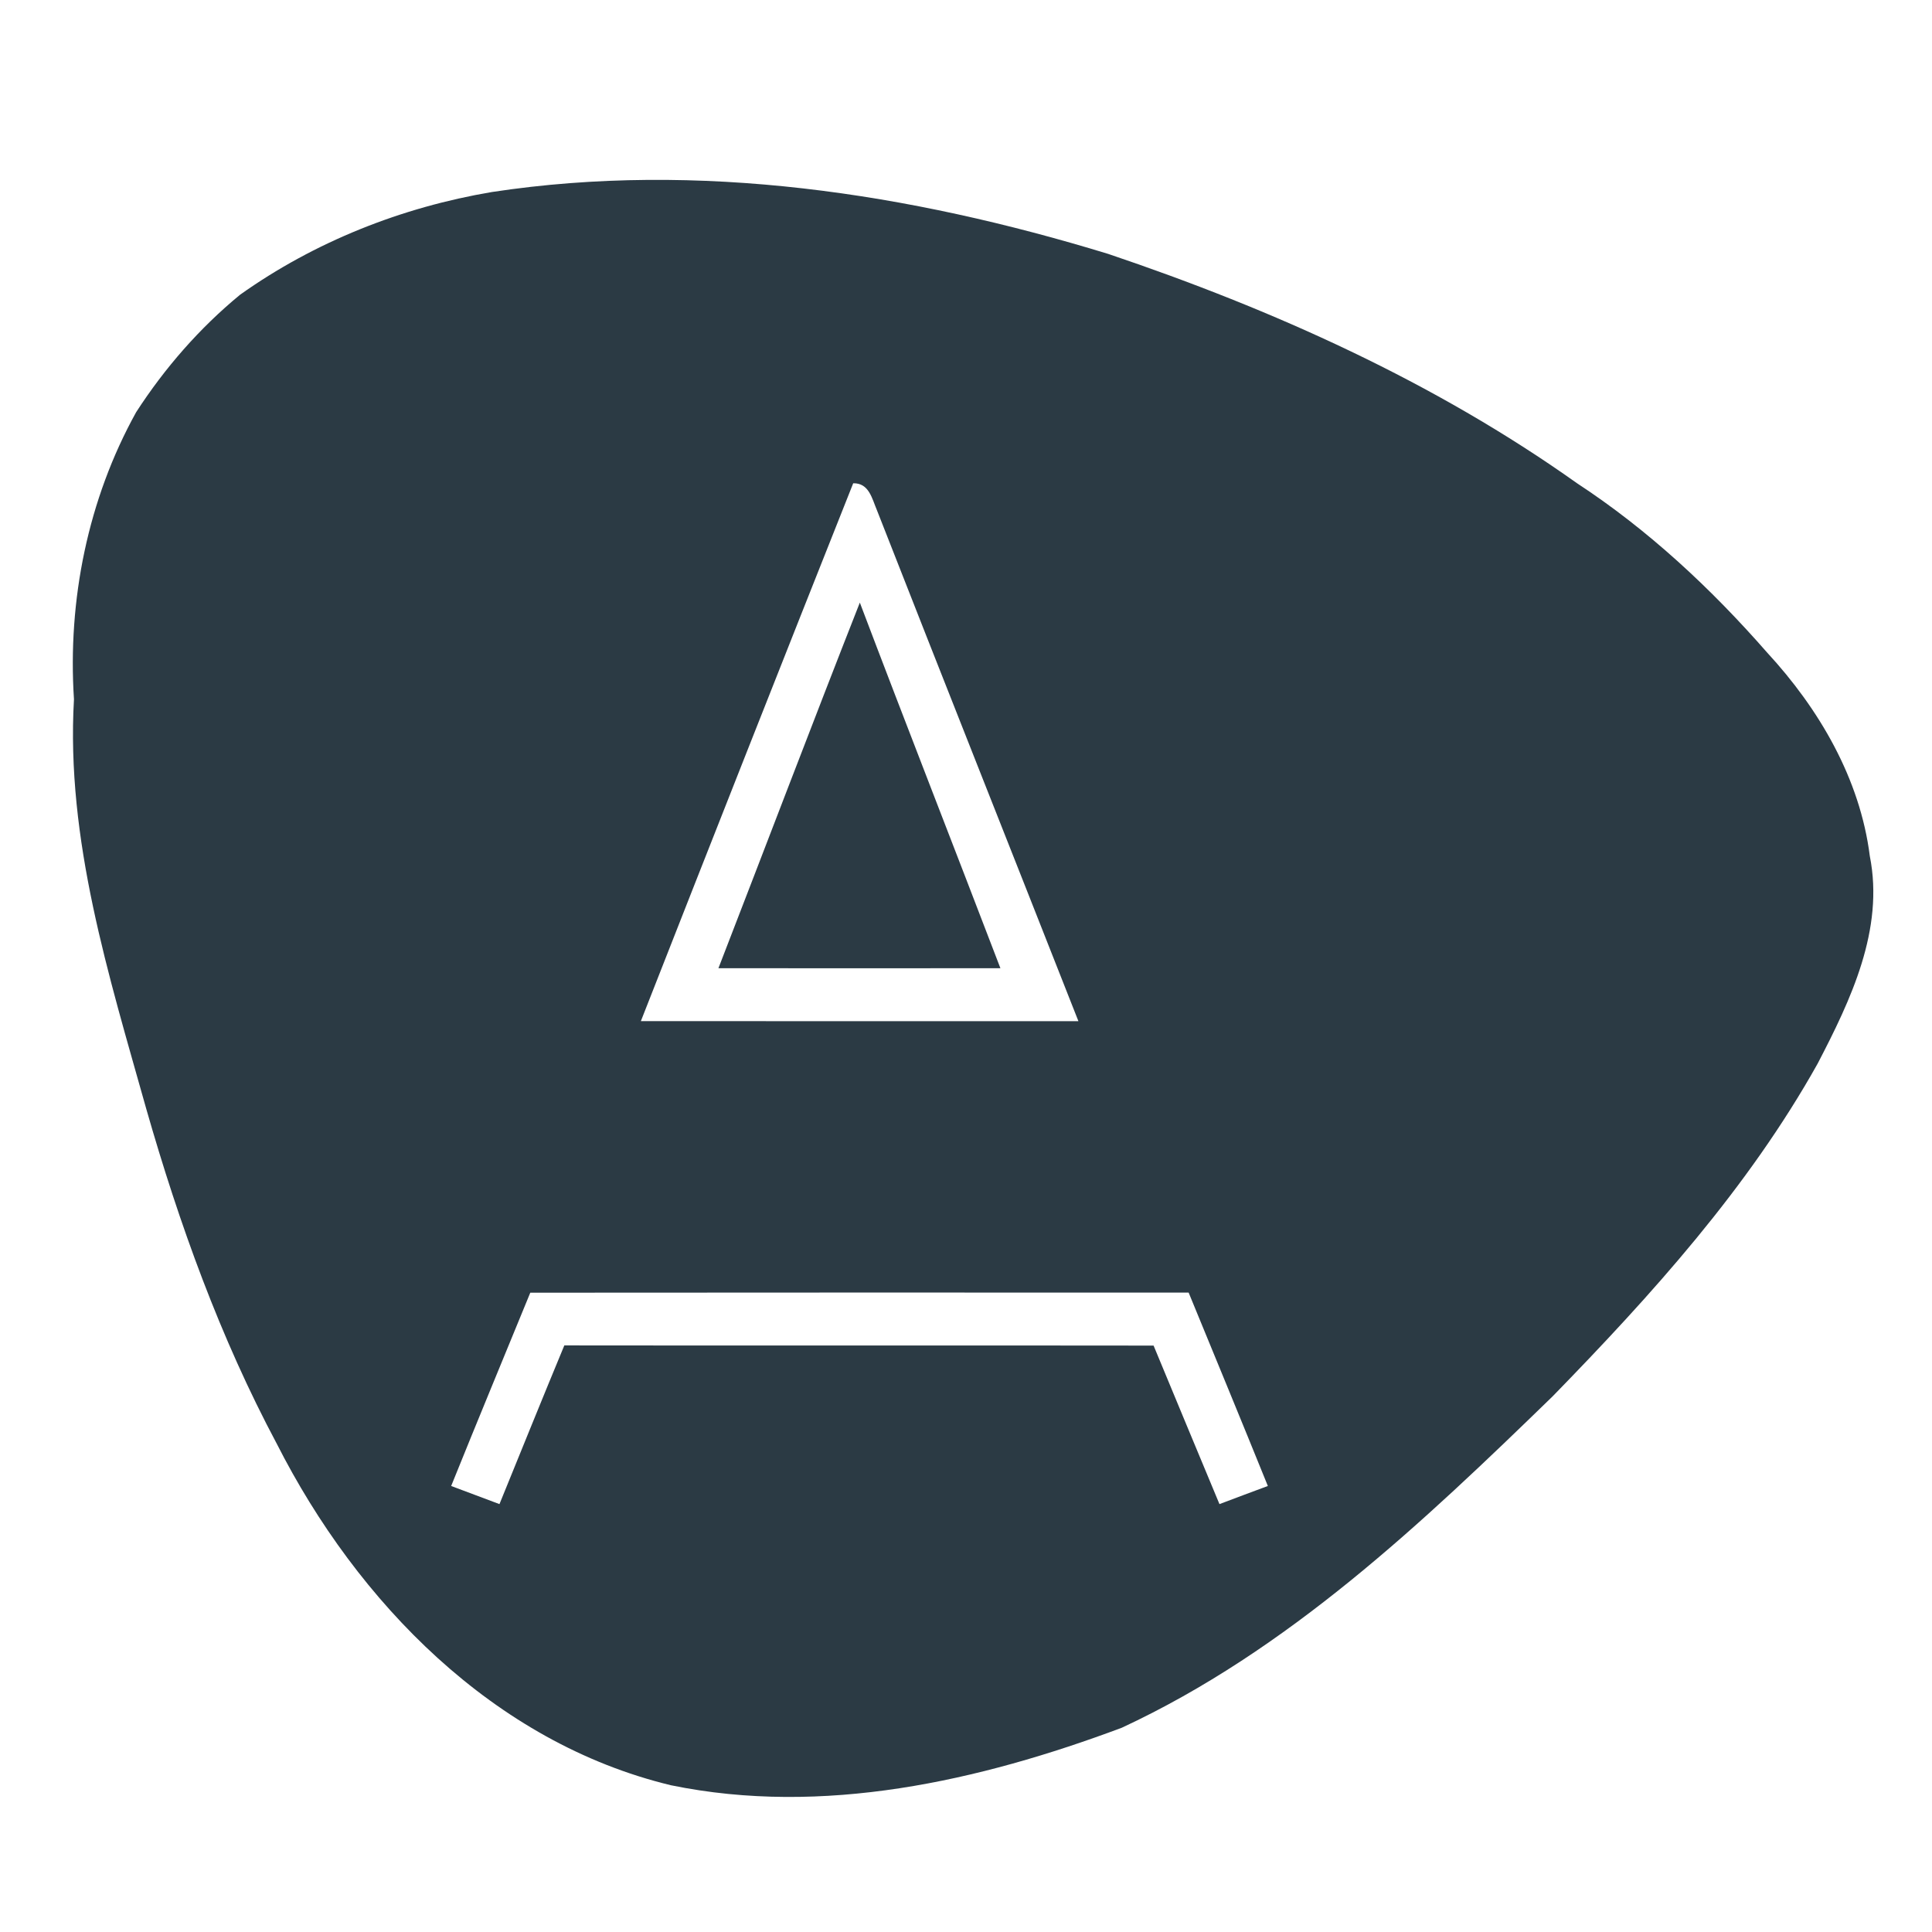 <?xml version="1.0" encoding="UTF-8" ?>
<!DOCTYPE svg PUBLIC "-//W3C//DTD SVG 1.1//EN" "http://www.w3.org/Graphics/SVG/1.1/DTD/svg11.dtd">
<svg width="210pt" height="210pt" viewBox="0 0 210 210" version="1.1" xmlns="http://www.w3.org/2000/svg">
<g id="#1b3529ff">
<path fill="#2b3a44" opacity="1.00" d=" M 53.48 20.87 C 75.95 17.46 98.89 21.00 120.46 27.60 C 138.42 33.66 155.92 41.52 171.42 52.53 C 179.16 57.60 185.99 63.97 192.07 70.92 C 197.74 77.06 202.18 84.65 203.24 93.05 C 204.83 101.04 201.16 108.71 197.57 115.61 C 190.01 129.13 179.53 140.73 168.77 151.77 C 154.64 165.50 140.00 179.40 121.93 187.80 C 106.42 193.60 89.44 197.44 72.93 194.05 C 53.67 189.41 38.84 174.17 30.09 156.94 C 23.94 145.41 19.48 133.05 15.89 120.50 C 11.82 106.00 7.16 91.26 8.04 76.01 C 7.34 65.24 9.55 54.27 14.80 44.80 C 17.90 40.01 21.68 35.67 26.09 32.04 C 34.20 26.27 43.68 22.52 53.48 20.87 M 92.74 52.53 C 85.00 72.00 77.31 91.49 69.66 110.99 C 85.51 111.01 101.36 110.99 117.22 111.00 C 109.93 92.48 102.58 73.99 95.32 55.46 C 94.78 54.19 94.46 52.49 92.74 52.53 M 57.64 140.51 C 54.77 147.51 51.87 154.50 49.04 161.52 C 50.79 162.17 52.54 162.83 54.29 163.49 C 56.63 157.74 58.96 151.98 61.34 146.24 C 82.69 146.27 104.04 146.23 125.39 146.26 C 127.76 152.01 130.17 157.75 132.55 163.49 C 134.30 162.83 136.05 162.17 137.81 161.52 C 134.97 154.50 132.08 147.51 129.20 140.50 C 105.35 140.49 81.50 140.49 57.64 140.51 Z" />
<path fill="#2b3a44" opacity="1.00" d=" M 93.46 65.50 C 98.49 78.77 103.67 91.99 108.74 105.24 C 98.52 105.25 88.30 105.25 78.09 105.24 C 83.22 92.00 88.26 78.72 93.46 65.50 Z" />
</g>
</svg>
